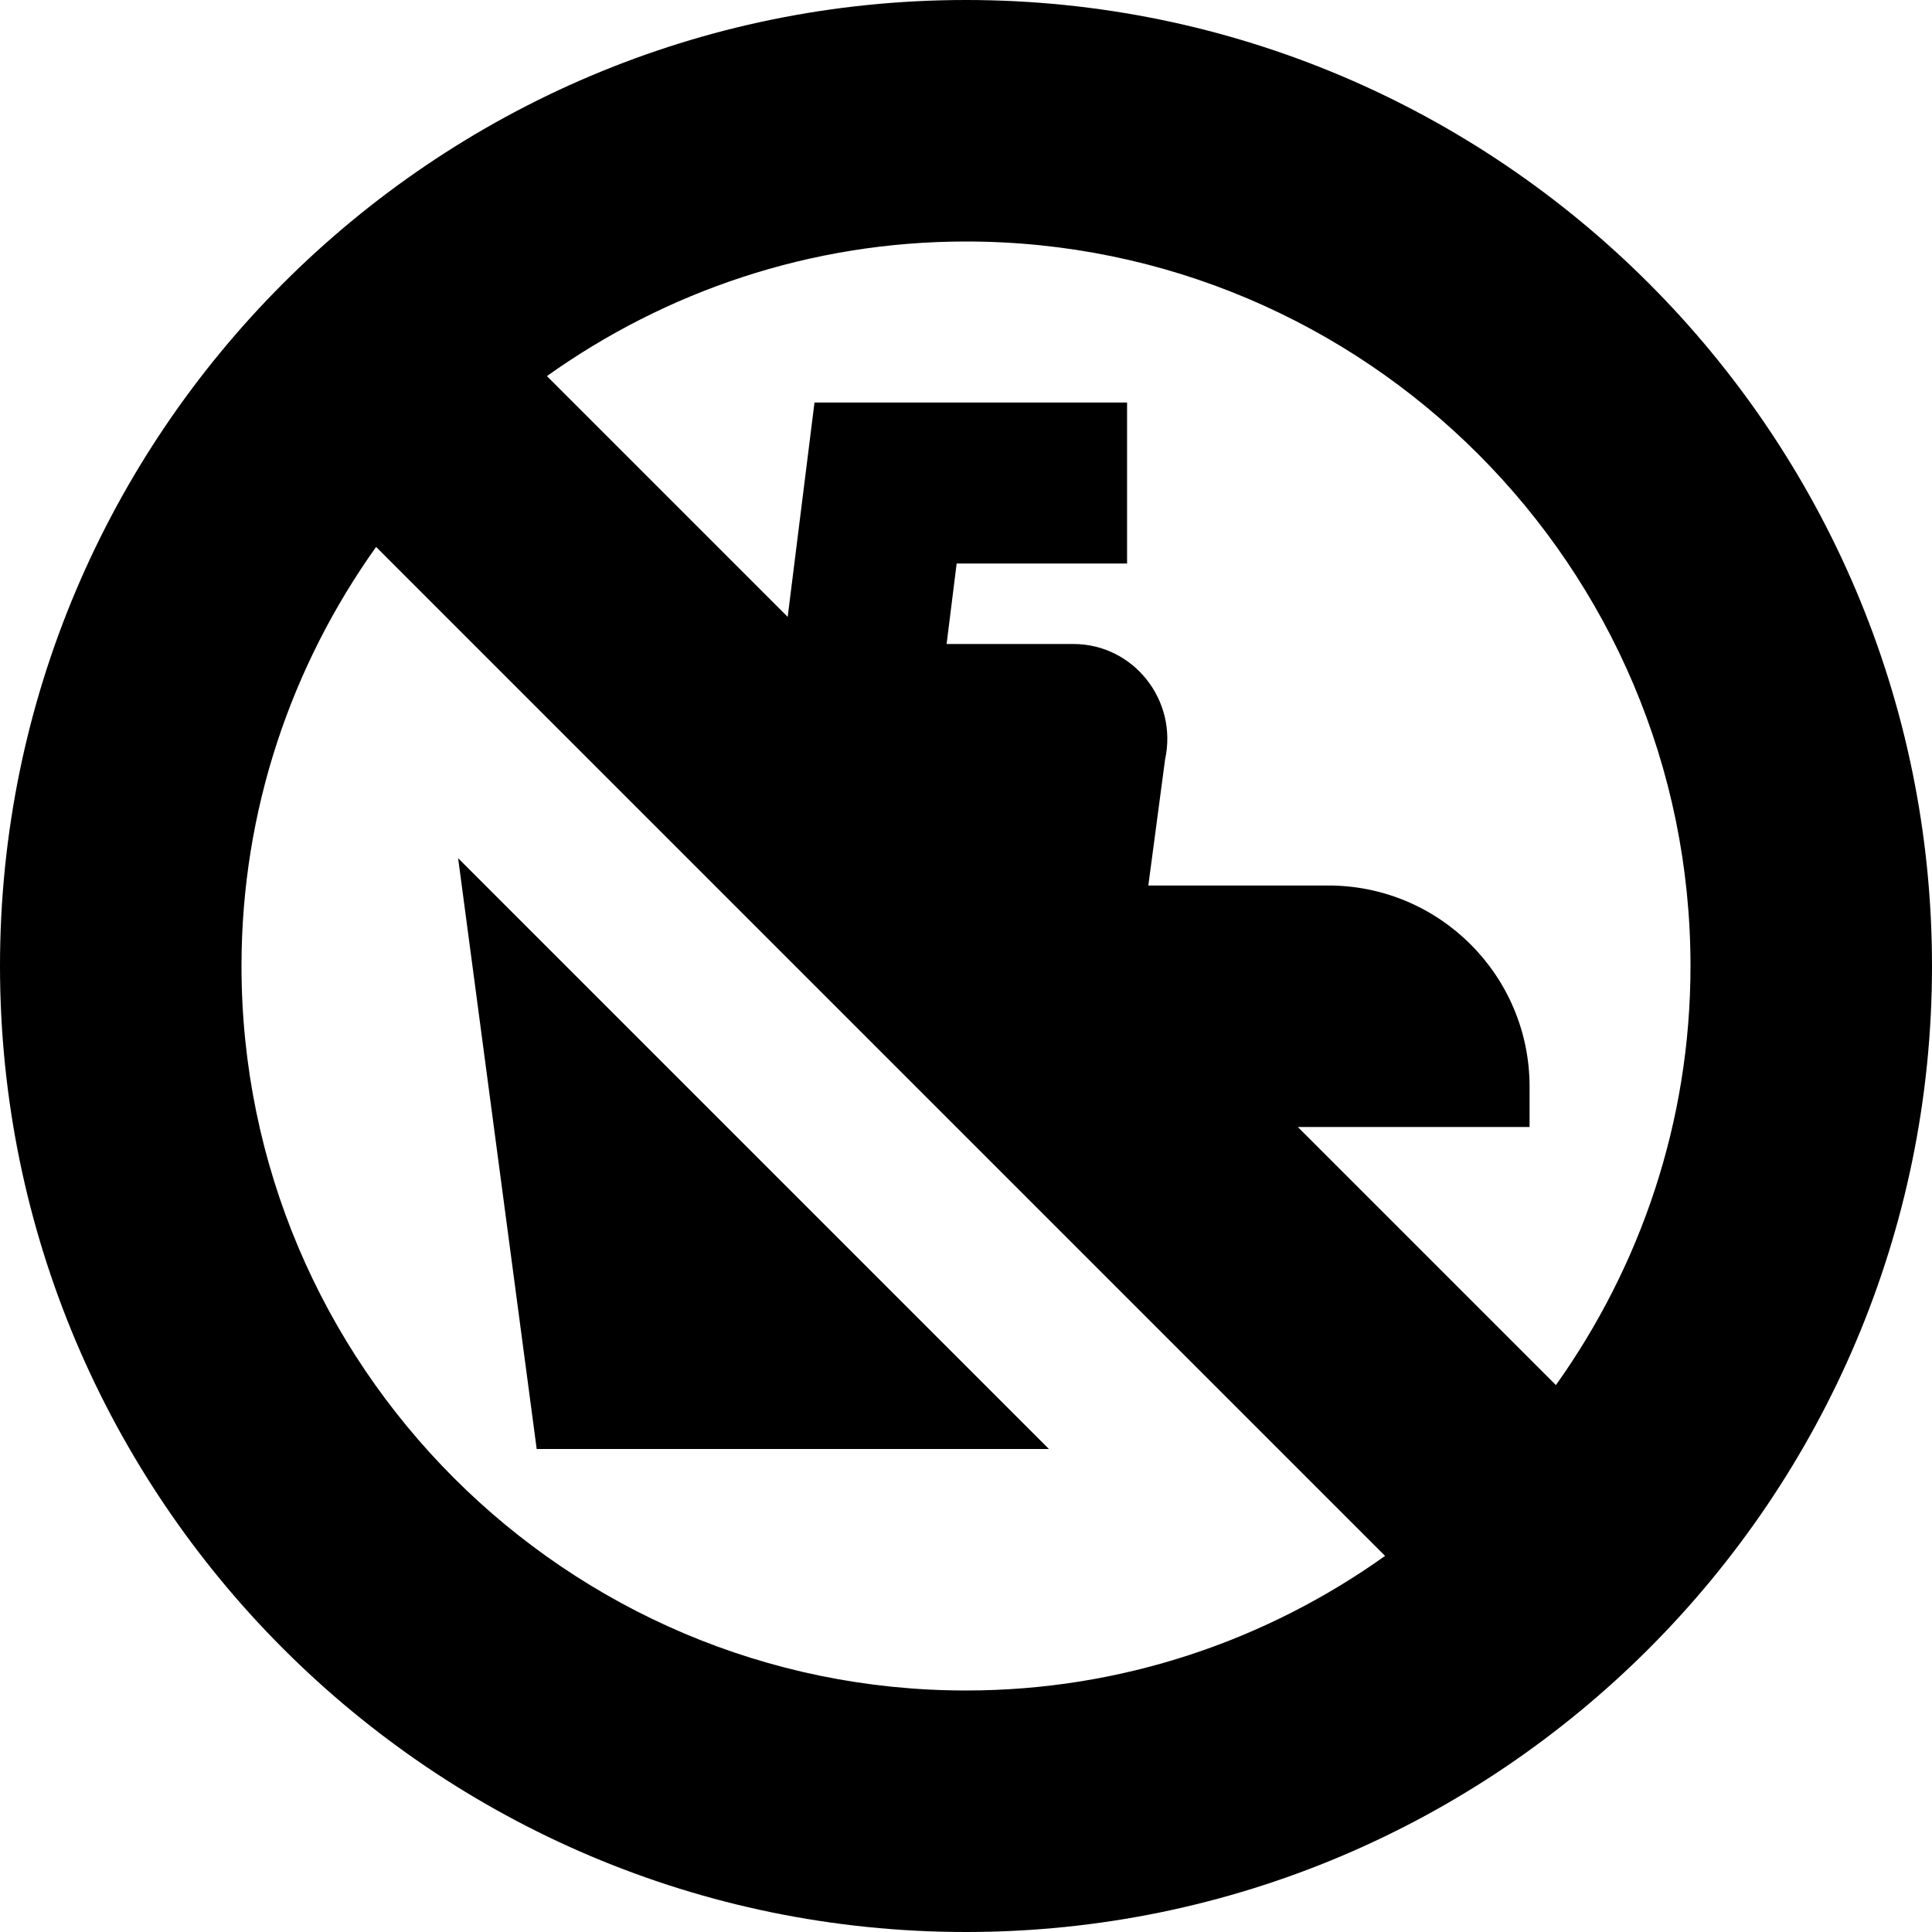 <svg id="Layer_1" viewBox="0 0 24 24" xmlns="http://www.w3.org/2000/svg" data-name="Layer 1"><path d="m12 0c-6.617 0-12 5.383-12 12s5.383 12 12 12 12-5.383 12-12-5.383-12-12-12zm-9 12c0-1.941.624-3.735 1.672-5.206l12.534 12.534c-1.472 1.049-3.266 1.672-5.206 1.672-4.962 0-9-4.038-9-9zm16.328 5.206-3.206-3.206h2.879v-.5c0-1.381-1.119-2.5-2.5-2.5h-2.236l.208-1.565c.161-.737-.393-1.435-1.139-1.435h-1.575l.125-1h2.117v-2h-3.883l-.333 2.663-2.991-2.991c1.472-1.049 3.266-1.672 5.206-1.672 4.962 0 9 4.038 9 9 0 1.941-.624 3.735-1.672 5.206zm-6.298.794h-6.363l-.976-7.339z"/></svg>